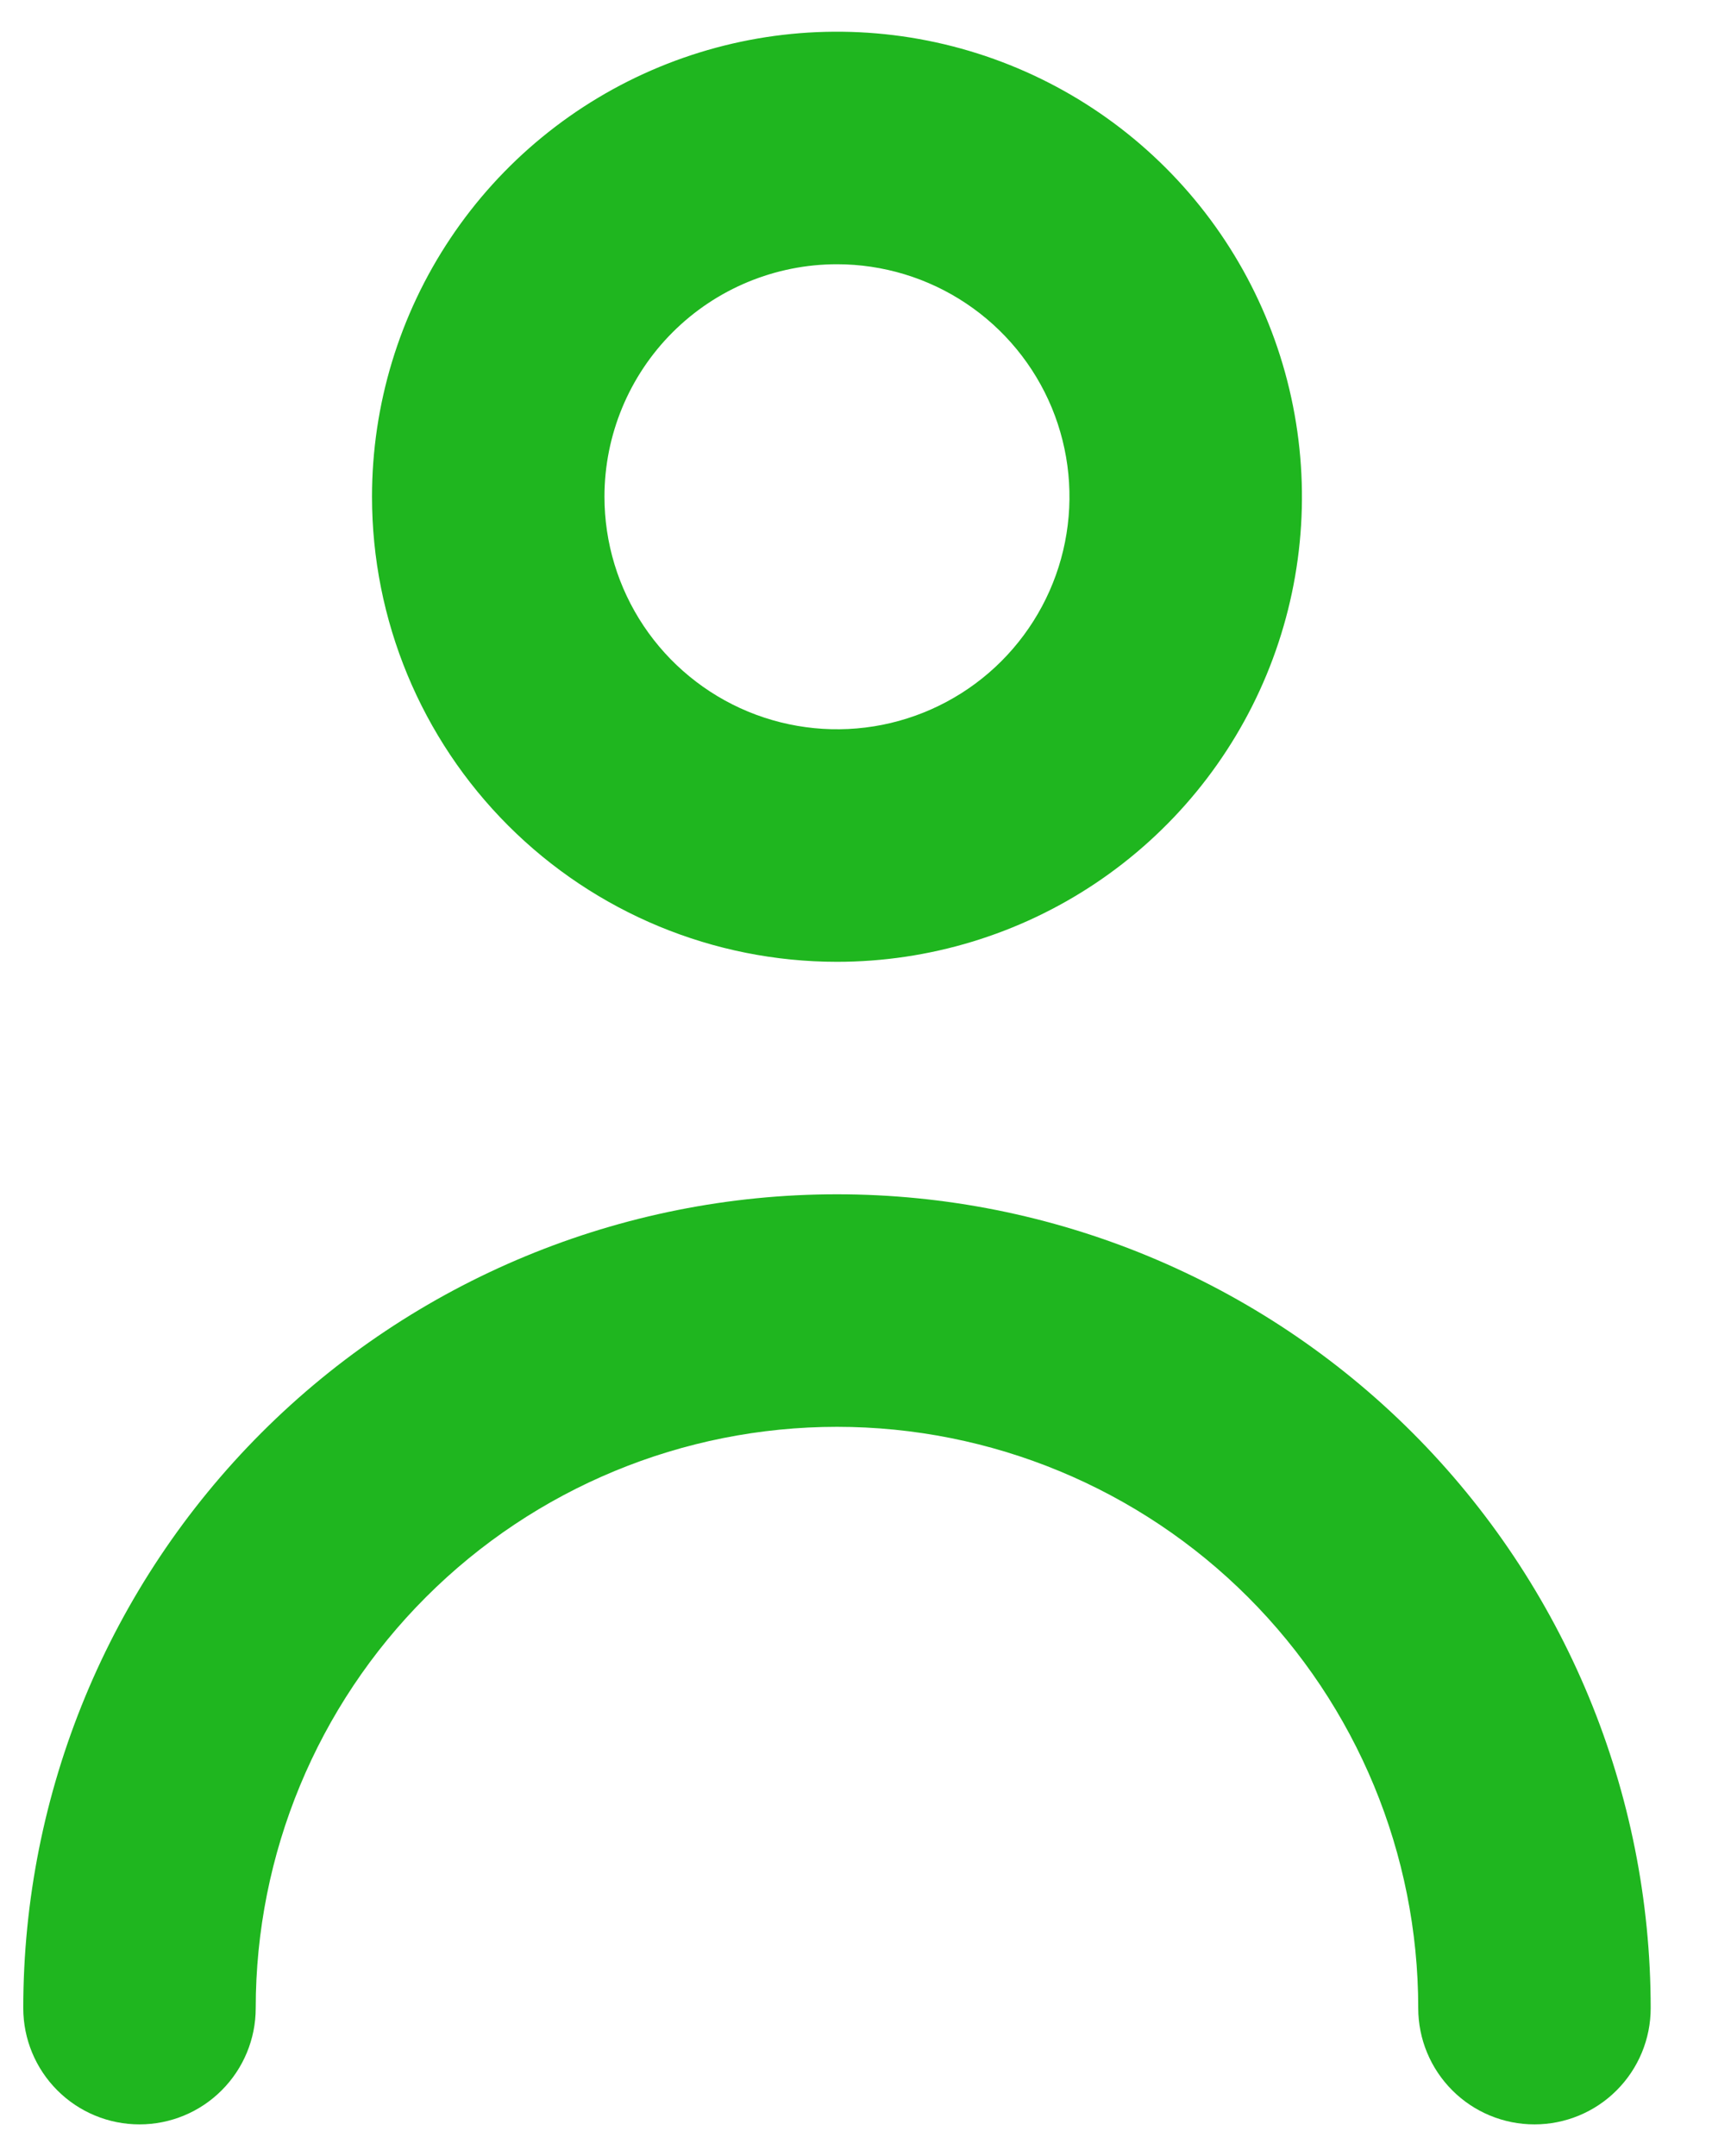 <svg width="27" height="34" viewBox="0 0 27 34" fill="none" xmlns="http://www.w3.org/2000/svg">
<path d="M13.2 15.167C14.65 15.167 16.068 14.737 17.274 13.931C18.48 13.125 19.42 11.98 19.975 10.64C20.53 9.3 20.675 7.825 20.392 6.403C20.11 4.98 19.411 3.673 18.386 2.648C17.36 1.622 16.053 0.924 14.631 0.641C13.208 0.358 11.734 0.503 10.394 1.058C9.054 1.613 7.908 2.553 7.103 3.759C6.297 4.965 5.867 6.383 5.867 7.833C5.867 9.778 6.639 11.643 8.015 13.019C9.39 14.394 11.255 15.167 13.2 15.167ZM13.2 4.167C13.925 4.167 14.634 4.382 15.237 4.785C15.84 5.188 16.31 5.76 16.588 6.43C16.865 7.1 16.938 7.837 16.796 8.549C16.655 9.26 16.305 9.913 15.793 10.426C15.28 10.939 14.627 11.288 13.915 11.43C13.204 11.571 12.467 11.498 11.797 11.221C11.127 10.943 10.554 10.473 10.151 9.87C9.748 9.267 9.533 8.559 9.533 7.833C9.533 6.861 9.92 5.928 10.607 5.241C11.295 4.553 12.228 4.167 13.2 4.167ZM13.2 18.833C9.796 18.833 6.532 20.185 4.125 22.592C1.719 24.999 0.367 28.263 0.367 31.667C0.367 32.153 0.56 32.619 0.904 32.963C1.247 33.307 1.714 33.5 2.2 33.5C2.686 33.5 3.153 33.307 3.496 32.963C3.84 32.619 4.033 32.153 4.033 31.667C4.033 29.235 4.999 26.904 6.718 25.185C8.437 23.466 10.769 22.5 13.2 22.5C15.631 22.5 17.963 23.466 19.682 25.185C21.401 26.904 22.367 29.235 22.367 31.667C22.367 32.153 22.56 32.619 22.904 32.963C23.247 33.307 23.714 33.5 24.2 33.5C24.686 33.5 25.153 33.307 25.496 32.963C25.84 32.619 26.033 32.153 26.033 31.667C26.033 28.263 24.681 24.999 22.275 22.592C19.868 20.185 16.604 18.833 13.2 18.833Z" fill="#1FB61F"/>
</svg>
